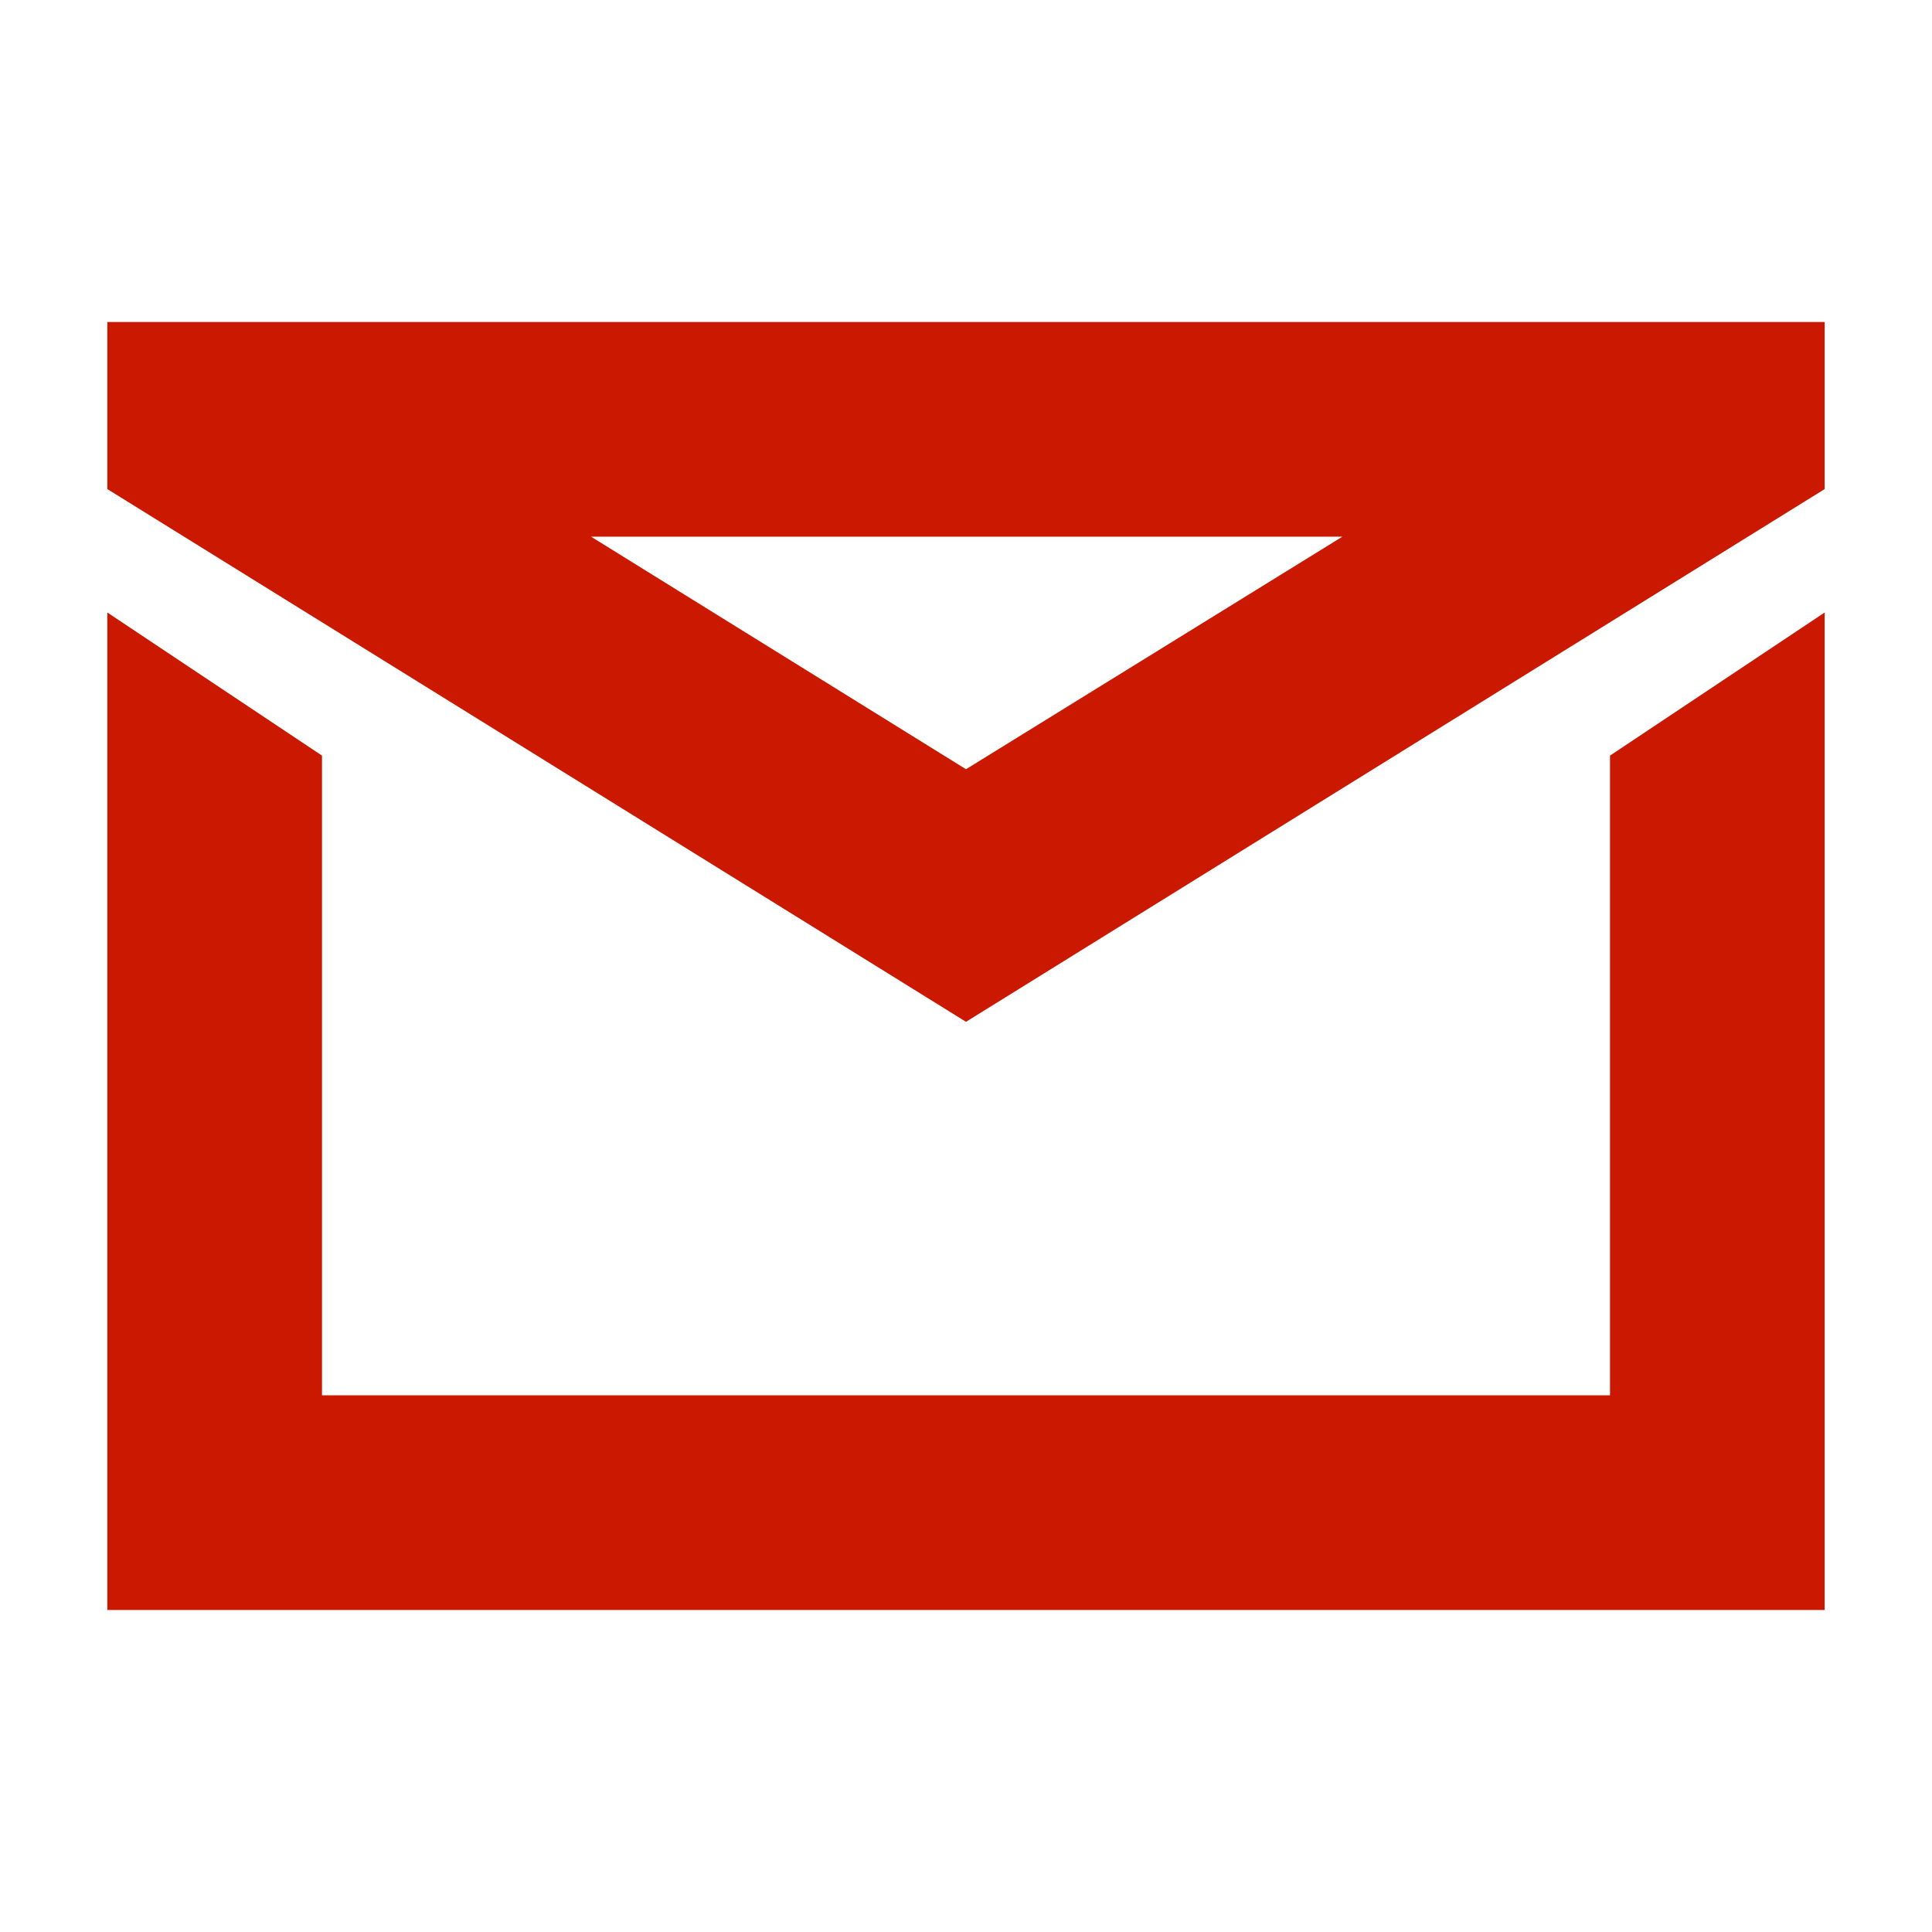 <svg id="Icons" data-name="Icons" xmlns="http://www.w3.org/2000/svg" viewBox="0 0 54 54" fill="#cb1800"><g id="mail2"><path d="M3,9v4.67L27,28.56,51,13.67V9ZM27,21.5,16.52,15h21Z"/><polygon points="45 39 9 39 9 21.12 3 17.12 3 45 51 45 51 17.12 45 21.12 45 39"/></g></svg>
